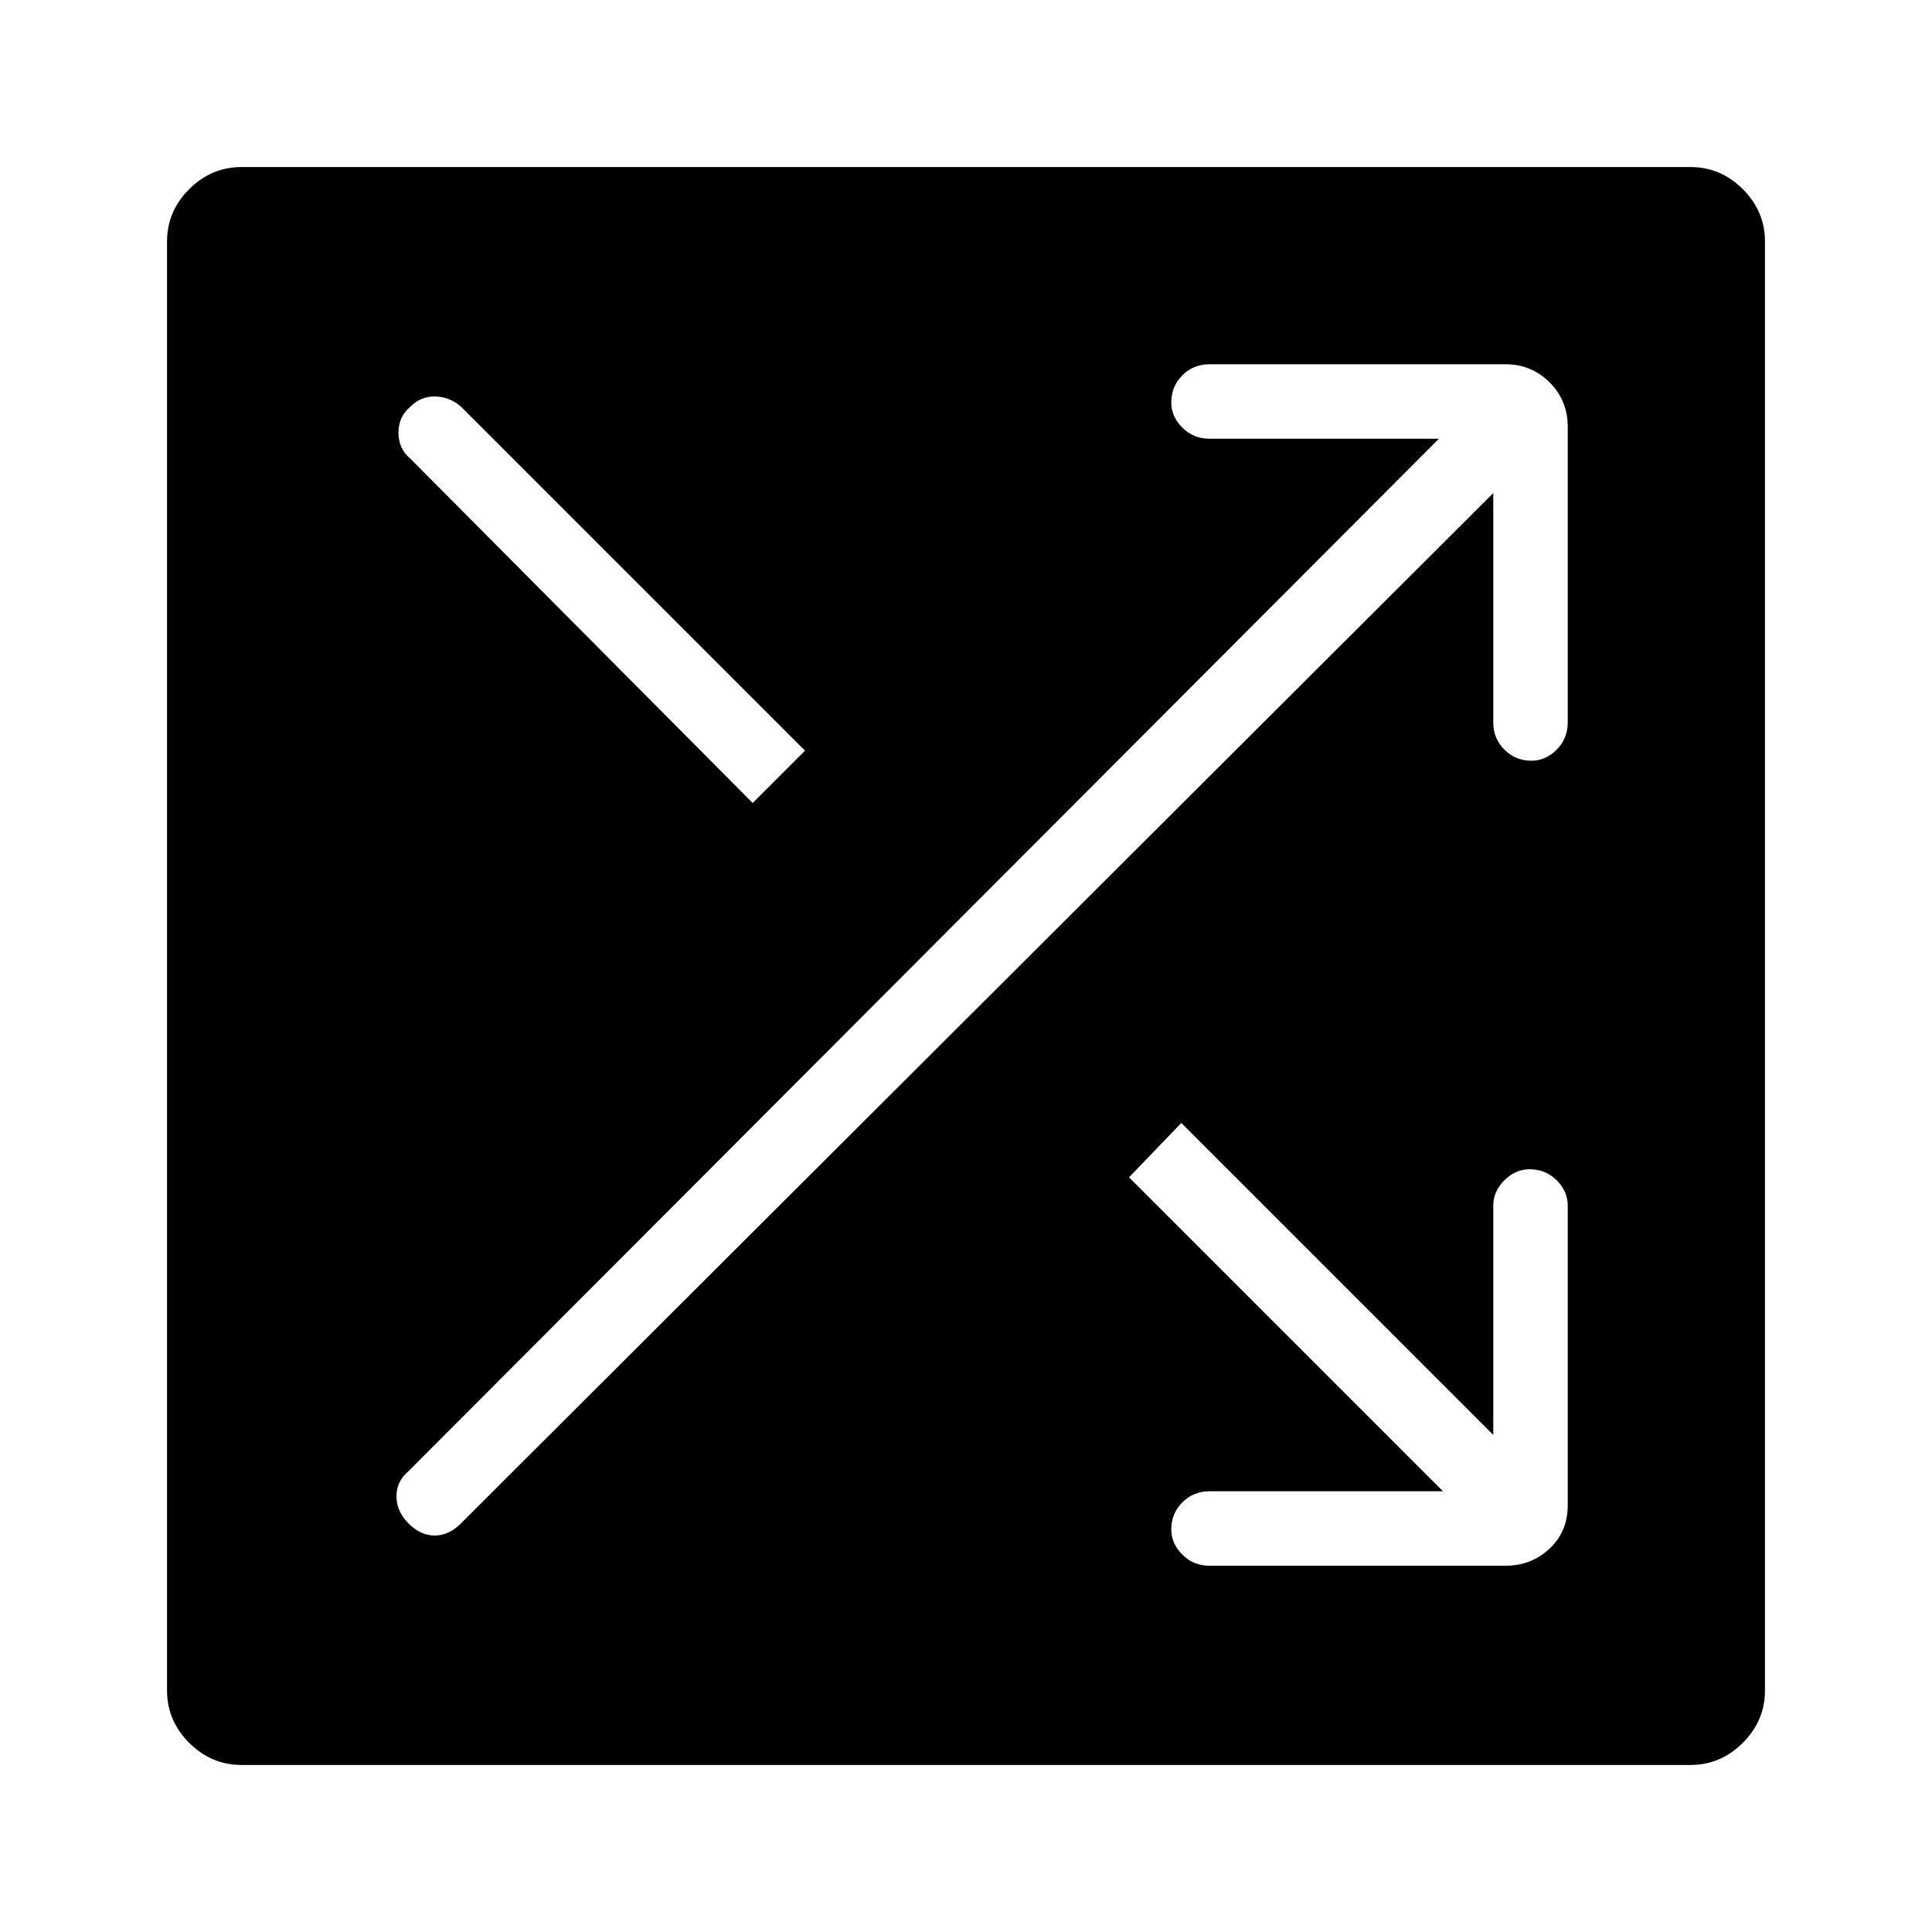 <svg xmlns="http://www.w3.org/2000/svg" height="24" width="24"><path d="M3 21.925Q2.625 21.925 2.35 21.65Q2.075 21.375 2.075 21V3Q2.075 2.625 2.35 2.35Q2.625 2.075 3 2.075H21Q21.375 2.075 21.65 2.35Q21.925 2.625 21.925 3V21Q21.925 21.375 21.65 21.65Q21.375 21.925 21 21.925ZM9.35 9.975 10 9.325 5.725 5.05Q5.575 4.925 5.4 4.925Q5.225 4.925 5.1 5.05Q4.95 5.175 4.95 5.375Q4.95 5.575 5.1 5.7ZM15.025 19.45H18.7Q19.025 19.45 19.25 19.237Q19.475 19.025 19.475 18.7V14.975Q19.475 14.8 19.338 14.662Q19.2 14.525 19 14.525Q18.825 14.525 18.688 14.662Q18.55 14.8 18.55 14.975V17.825L14.675 13.95L14.025 14.625L17.925 18.525H15.025Q14.825 18.525 14.688 18.663Q14.55 18.8 14.55 19Q14.55 19.175 14.688 19.312Q14.825 19.45 15.025 19.45ZM5.075 18.925Q5.225 19.075 5.4 19.075Q5.575 19.075 5.725 18.925L18.55 6.125V8.975Q18.55 9.175 18.688 9.312Q18.825 9.45 19.025 9.45Q19.2 9.45 19.338 9.312Q19.475 9.175 19.475 8.975V5.3Q19.475 4.975 19.25 4.75Q19.025 4.525 18.7 4.525H15.025Q14.825 4.525 14.688 4.662Q14.55 4.8 14.55 5Q14.55 5.175 14.688 5.312Q14.825 5.45 15.025 5.45H17.875L5.075 18.275Q4.925 18.4 4.925 18.587Q4.925 18.775 5.075 18.925Z"/></svg>